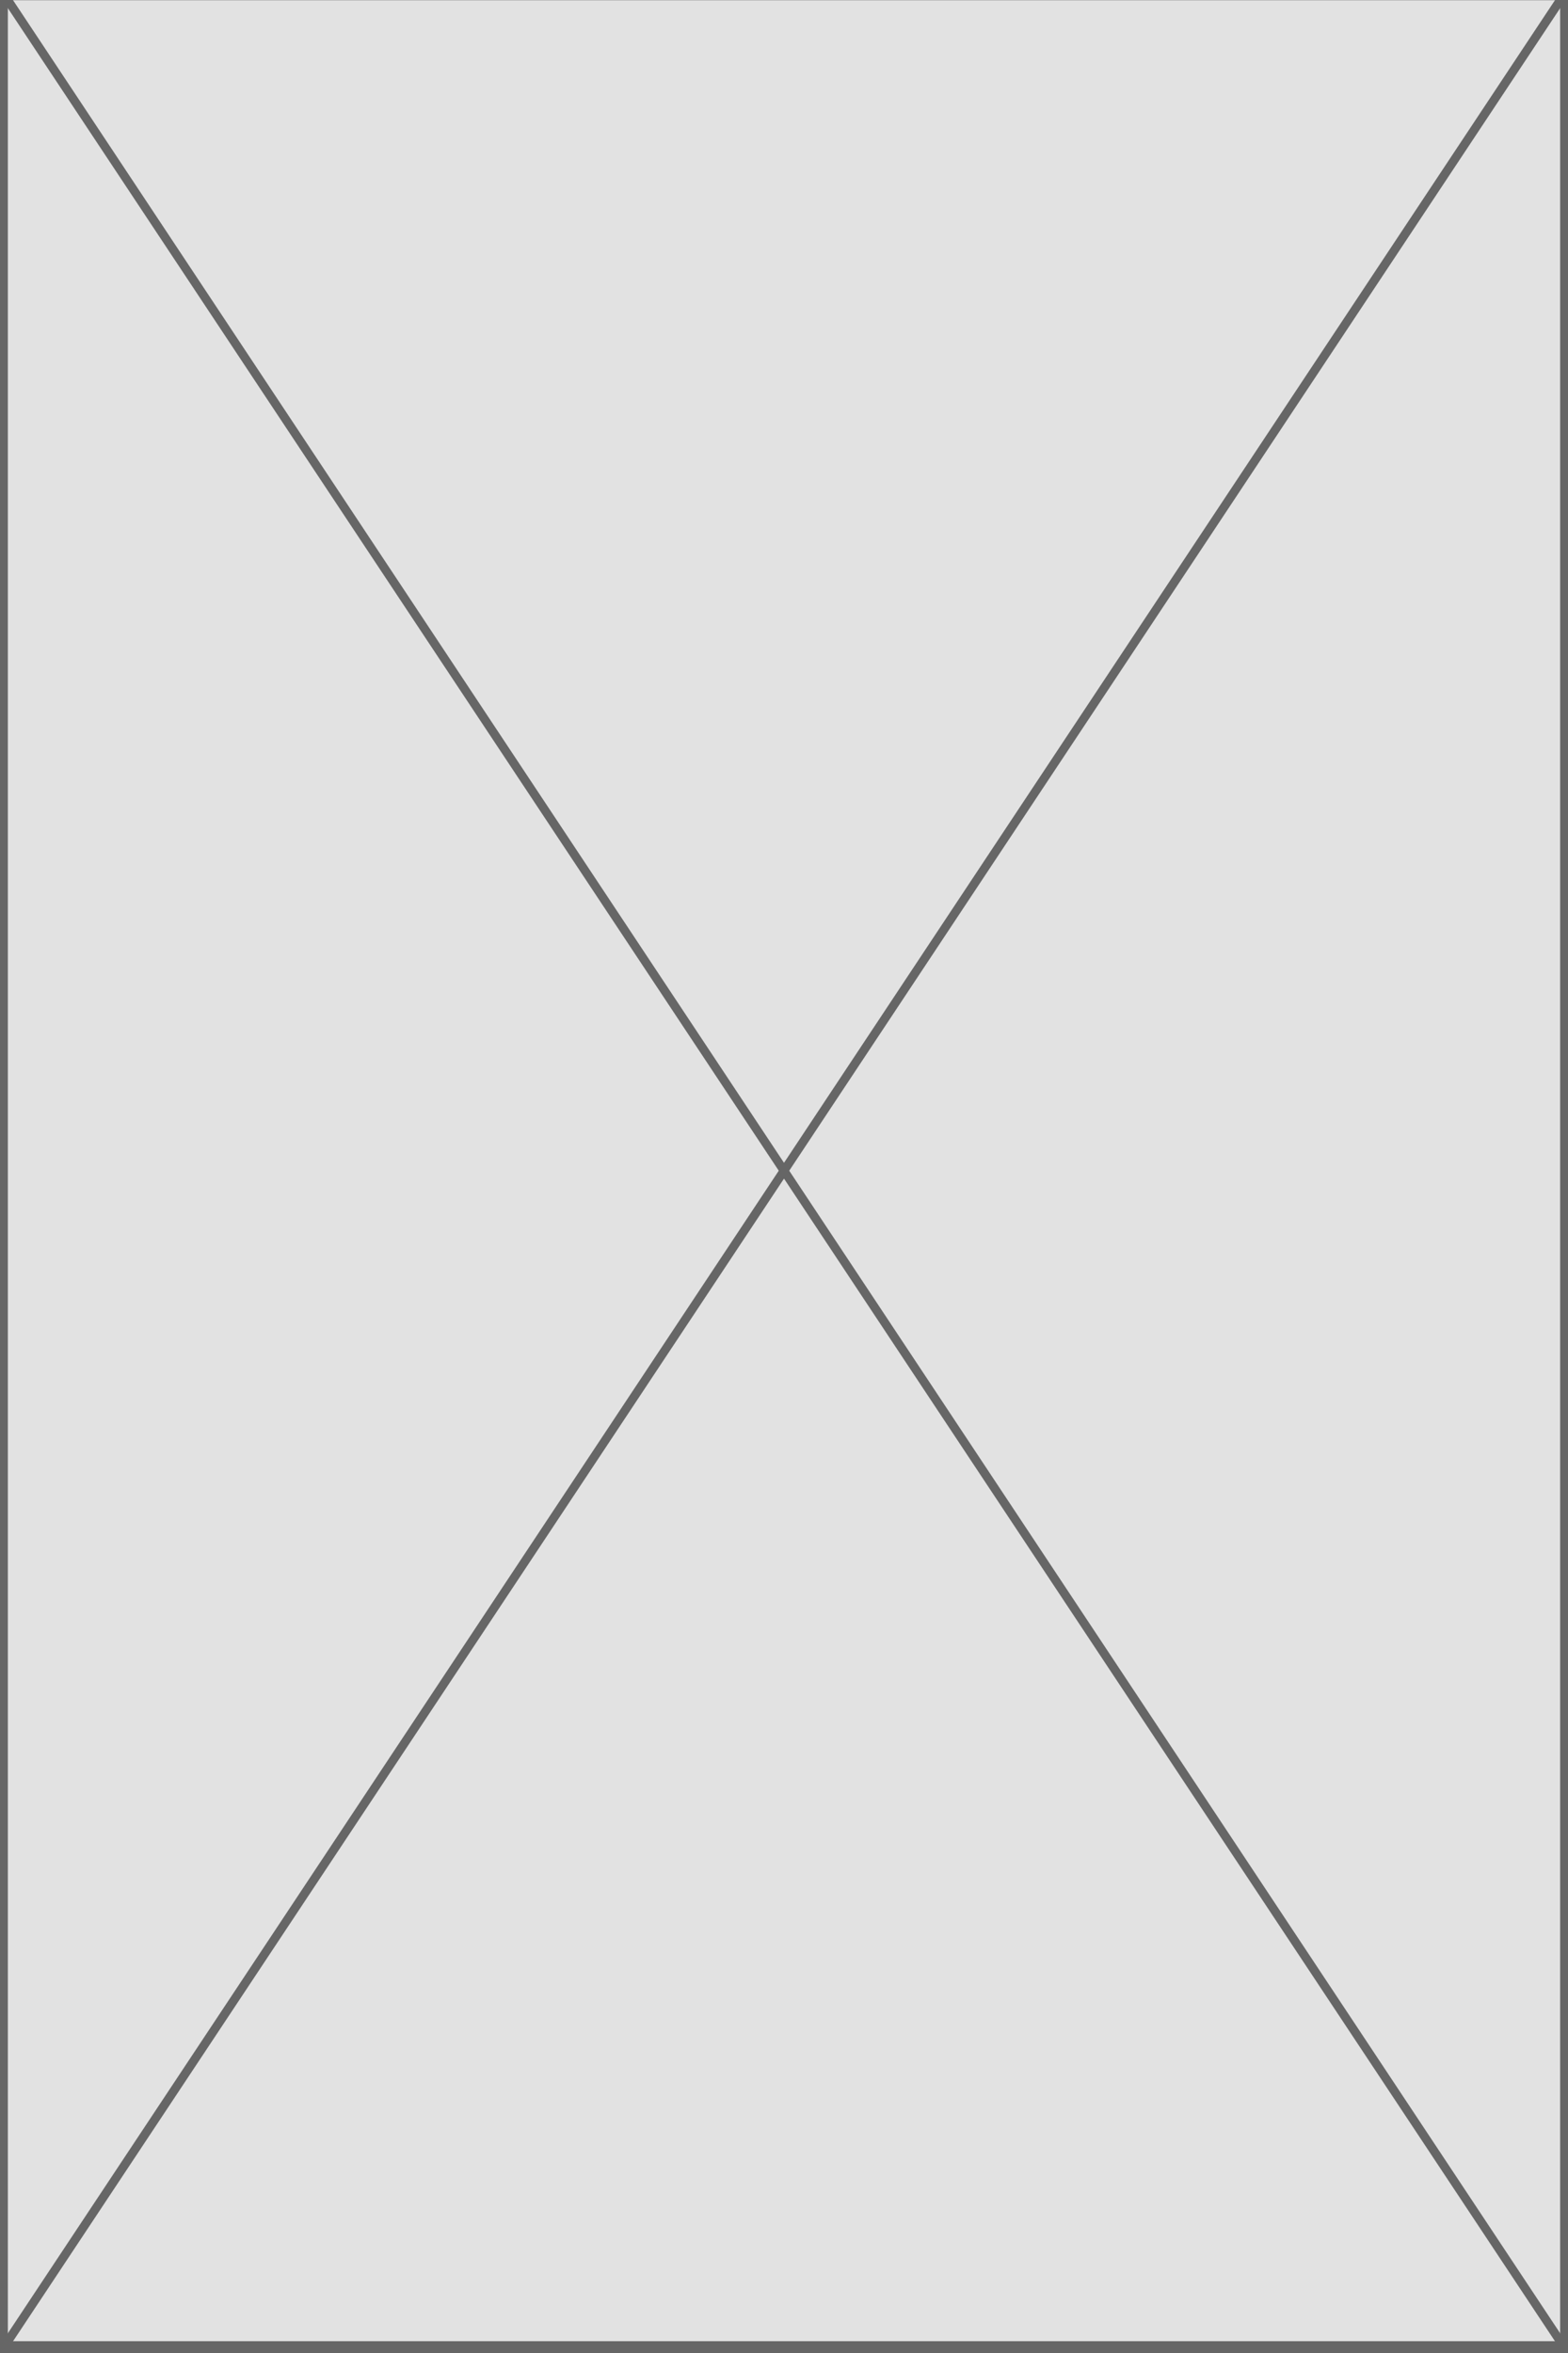 <svg enable-background="new 0 0 718.4 1077.6" viewBox="0 0 718.4 1077.6" xmlns="http://www.w3.org/2000/svg"><path d="m1.8-5.3h714.8v1080.9h-714.8z" fill="#e2e2e2"/><path d="m714.8.1v1072.1h-711.2v-1072.1zm3.6-5.4h-718.4v1082.9h718.4z" fill="#666"/><g fill="none" stroke="#666" stroke-miterlimit="10" stroke-width="4"><path d="m0-5.3 718.4 1082.9"/><path d="m718.4-5.3-718.4 1082.9"/></g></svg>